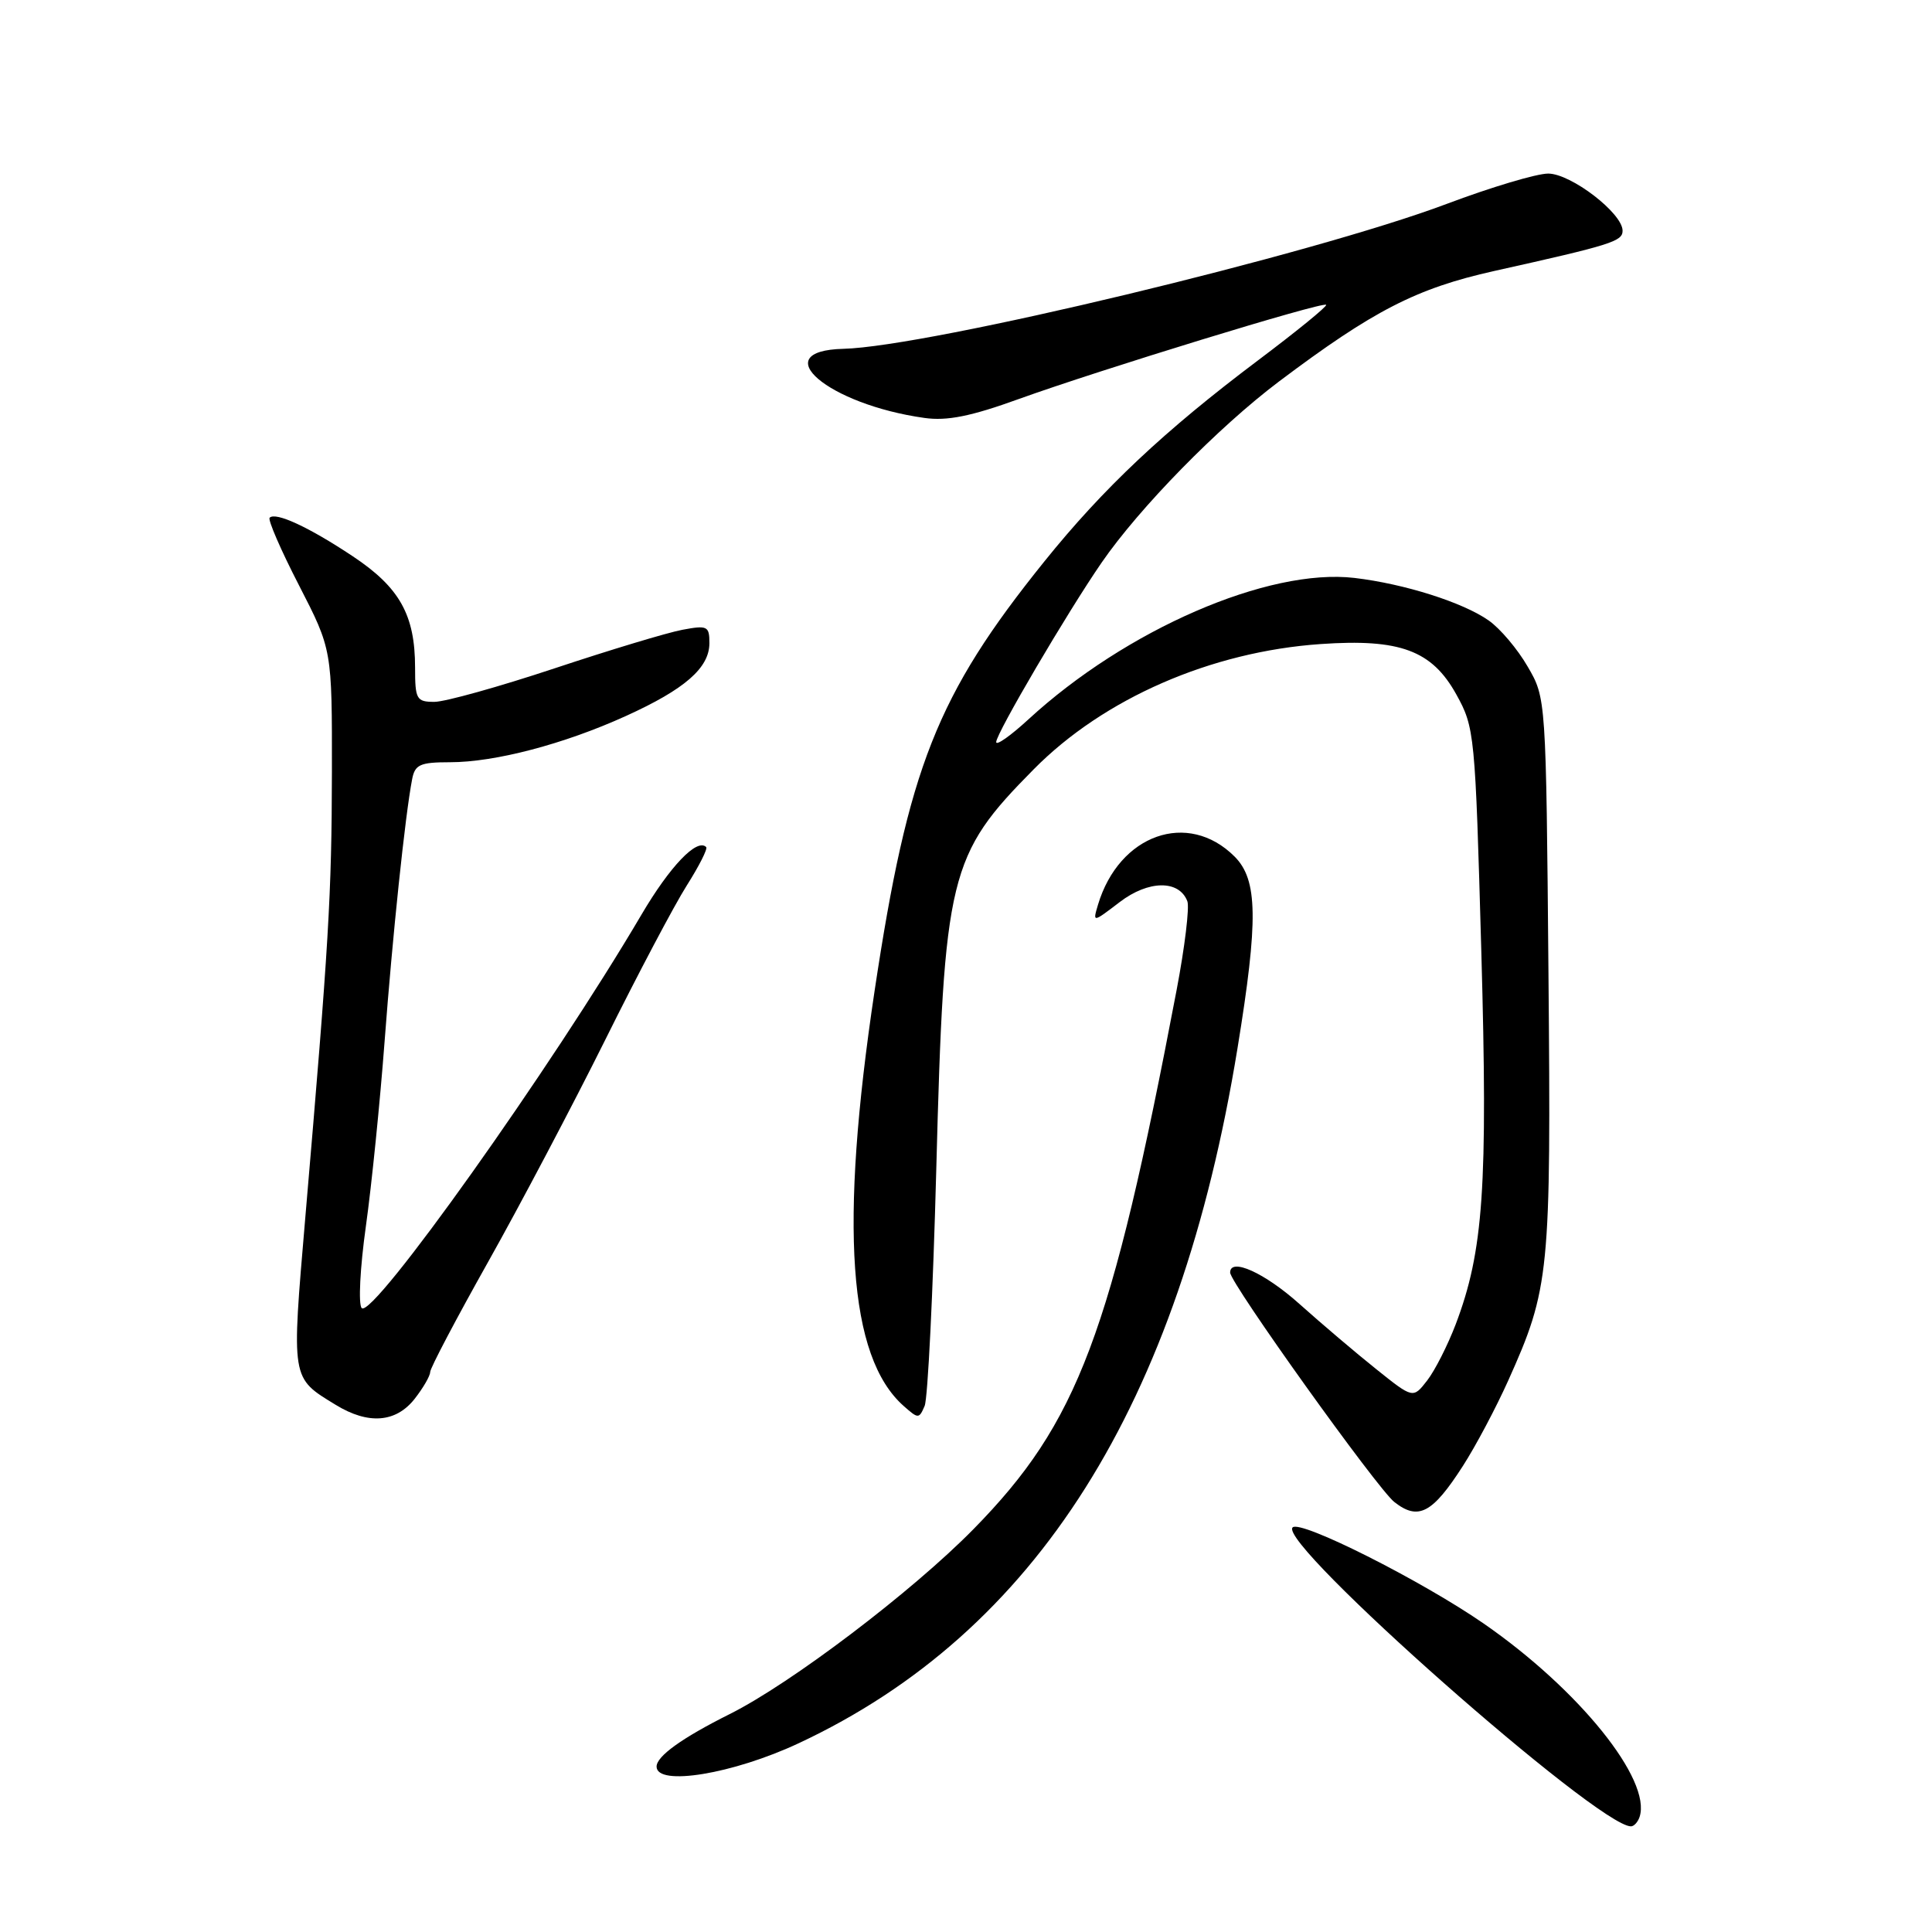 <?xml version="1.0" encoding="UTF-8" standalone="no"?>
<!DOCTYPE svg PUBLIC "-//W3C//DTD SVG 1.1//EN" "http://www.w3.org/Graphics/SVG/1.1/DTD/svg11.dtd" >
<svg xmlns="http://www.w3.org/2000/svg" xmlns:xlink="http://www.w3.org/1999/xlink" version="1.1" viewBox="0 0 256 256">
 <g >
 <path fill="currentColor"
d=" M 217.25 240.76 C 218.88 235.85 209.21 223.85 196.57 215.11 C 188.31 209.41 172.31 201.35 171.28 202.39 C 169.21 204.45 211.71 242.00 216.11 242.00 C 216.51 242.00 217.02 241.44 217.25 240.76 Z  M 105.85 230.98 C 137.29 216.27 156.26 186.22 163.98 138.87 C 166.75 121.89 166.67 116.58 163.59 113.50 C 157.42 107.33 148.29 110.55 145.49 119.88 C 144.78 122.27 144.78 122.27 148.38 119.52 C 152.18 116.62 156.24 116.57 157.33 119.42 C 157.63 120.20 156.99 125.50 155.91 131.17 C 147.21 176.90 142.83 188.52 129.00 202.61 C 120.88 210.88 104.83 223.06 96.68 227.13 C 90.36 230.29 87.00 232.71 87.00 234.08 C 87.00 236.73 97.13 235.07 105.85 230.98 Z  M 193.84 194.25 C 195.54 191.61 198.23 186.53 199.83 182.97 C 205.34 170.70 205.53 168.75 205.18 129.00 C 204.86 92.50 204.86 92.50 202.42 88.32 C 201.09 86.01 198.76 83.26 197.25 82.21 C 193.83 79.81 186.08 77.36 179.48 76.58 C 168.05 75.24 149.20 83.42 136.25 95.34 C 133.91 97.49 132.00 98.84 132.00 98.33 C 132.00 97.19 141.42 81.15 145.97 74.55 C 150.96 67.30 161.42 56.62 169.46 50.56 C 181.98 41.14 187.68 38.21 197.98 35.91 C 213.57 32.44 215.00 31.98 215.00 30.57 C 215.00 28.25 208.16 23.00 205.14 23.00 C 203.61 23.00 197.56 24.81 191.69 27.02 C 173.92 33.71 123.01 45.94 111.75 46.22 C 101.37 46.48 109.71 53.59 122.50 55.38 C 125.49 55.80 128.65 55.17 135.00 52.87 C 145.64 49.03 175.28 39.94 175.72 40.39 C 175.90 40.57 171.85 43.87 166.72 47.73 C 154.26 57.10 146.21 64.67 138.37 74.41 C 124.13 92.10 120.34 101.71 115.89 131.28 C 111.20 162.52 112.41 179.80 119.73 186.29 C 121.68 188.02 121.78 188.02 122.52 186.29 C 122.94 185.31 123.63 171.22 124.06 155.00 C 125.09 115.85 125.71 113.32 136.98 101.93 C 146.25 92.55 160.47 86.34 175.00 85.34 C 185.50 84.61 189.73 86.18 192.96 92.00 C 195.40 96.40 195.47 97.17 196.28 126.00 C 197.16 157.32 196.57 165.78 192.88 175.50 C 191.83 178.25 190.14 181.59 189.11 182.92 C 187.24 185.33 187.24 185.33 182.37 181.43 C 179.69 179.29 175.10 175.39 172.17 172.77 C 167.58 168.66 163.00 166.59 163.00 168.62 C 163.00 170.01 182.48 197.23 184.75 199.02 C 187.93 201.52 189.80 200.54 193.84 194.25 Z  M 54.93 185.37 C 56.07 183.92 57.00 182.31 57.00 181.80 C 57.00 181.29 60.46 174.72 64.69 167.19 C 68.92 159.66 75.90 146.42 80.20 137.78 C 84.49 129.13 89.35 119.94 90.99 117.35 C 92.63 114.76 93.80 112.46 93.57 112.24 C 92.36 111.03 88.77 114.78 84.99 121.21 C 73.09 141.44 49.38 174.78 47.93 173.33 C 47.46 172.86 47.71 167.98 48.48 162.49 C 49.25 156.99 50.36 145.97 50.96 138.00 C 52.00 124.14 53.68 108.05 54.61 103.25 C 54.98 101.31 55.66 101.00 59.62 101.00 C 65.58 101.00 74.73 98.60 82.92 94.88 C 90.75 91.33 94.00 88.50 94.00 85.21 C 94.00 82.96 93.73 82.83 90.42 83.45 C 88.44 83.82 80.82 86.12 73.48 88.56 C 66.13 91.00 58.97 93.00 57.56 93.00 C 55.19 93.00 55.00 92.67 55.00 88.47 C 55.00 81.48 52.95 77.83 46.73 73.70 C 40.91 69.83 36.53 67.81 35.73 68.60 C 35.47 68.87 37.22 72.91 39.63 77.58 C 44.00 86.08 44.00 86.08 43.98 102.29 C 43.95 118.58 43.58 124.87 40.46 161.26 C 38.61 182.98 38.53 182.51 44.50 186.16 C 48.80 188.79 52.45 188.51 54.93 185.37 Z "/>
</g>
</svg>
